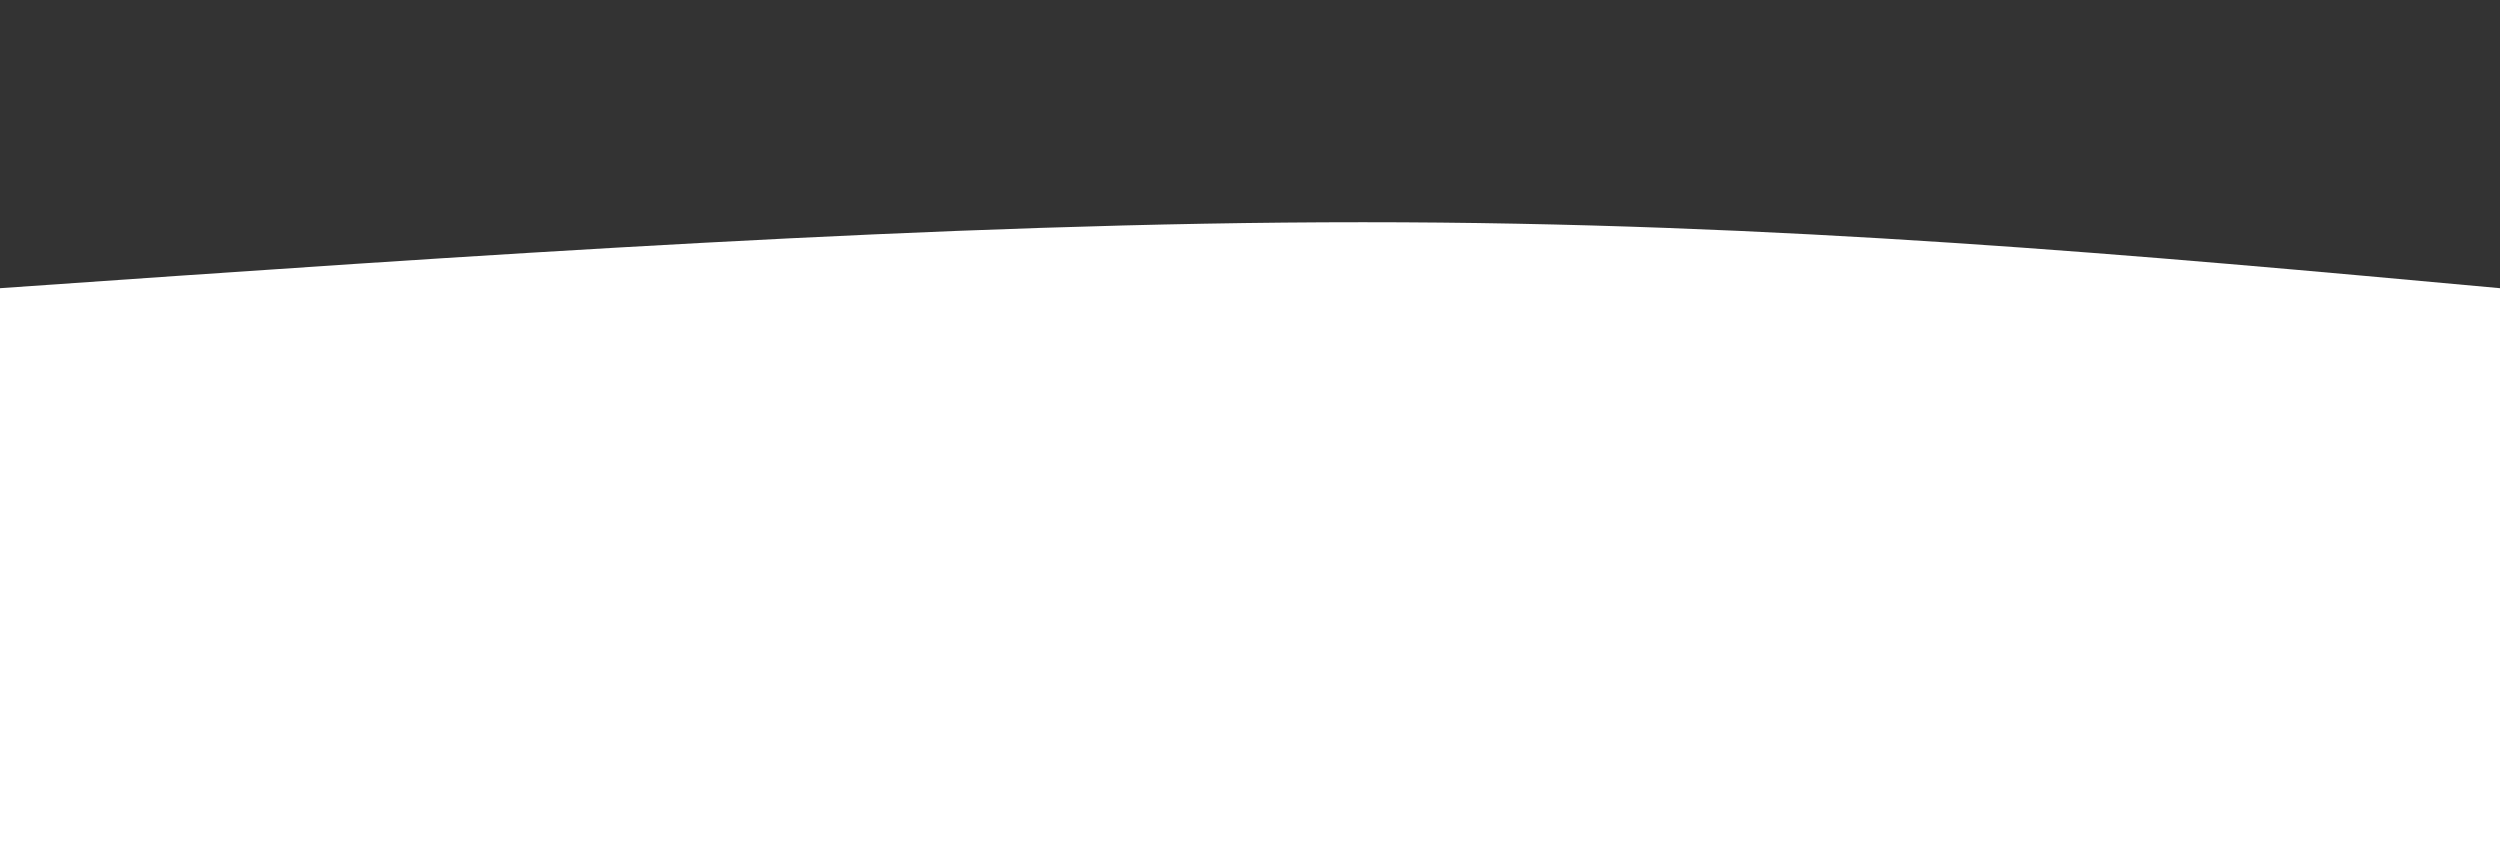 <svg width="100%" height="100%" id="svg" viewBox="0 0 1440 500" xmlns="http://www.w3.org/2000/svg" class="transition duration-300 ease-in-out delay-150"><rect x="0" y="0" width="1440" height="500" fill="#333333" stroke="none"/><path d="M 0,500 C 0,500 0,166 0,166 C 272.5,147 545,128 785,128 C 1025,128 1232.5,147 1440,166 C 1440,166 1440,500 1440,500 Z" stroke="none" stroke-width="0" fill="#ffffff88" class="transition-all duration-300 ease-in-out delay-150 path-0"></path><path d="M 0,500 C 0,500 0,333 0,333 C 263.5,310.5 527,288 767,288 C 1007,288 1223.5,310.5 1440,333 C 1440,333 1440,500 1440,500 Z" stroke="none" stroke-width="0" fill="#ffffffff" class="transition-all duration-300 ease-in-out delay-150 path-1"></path></svg>